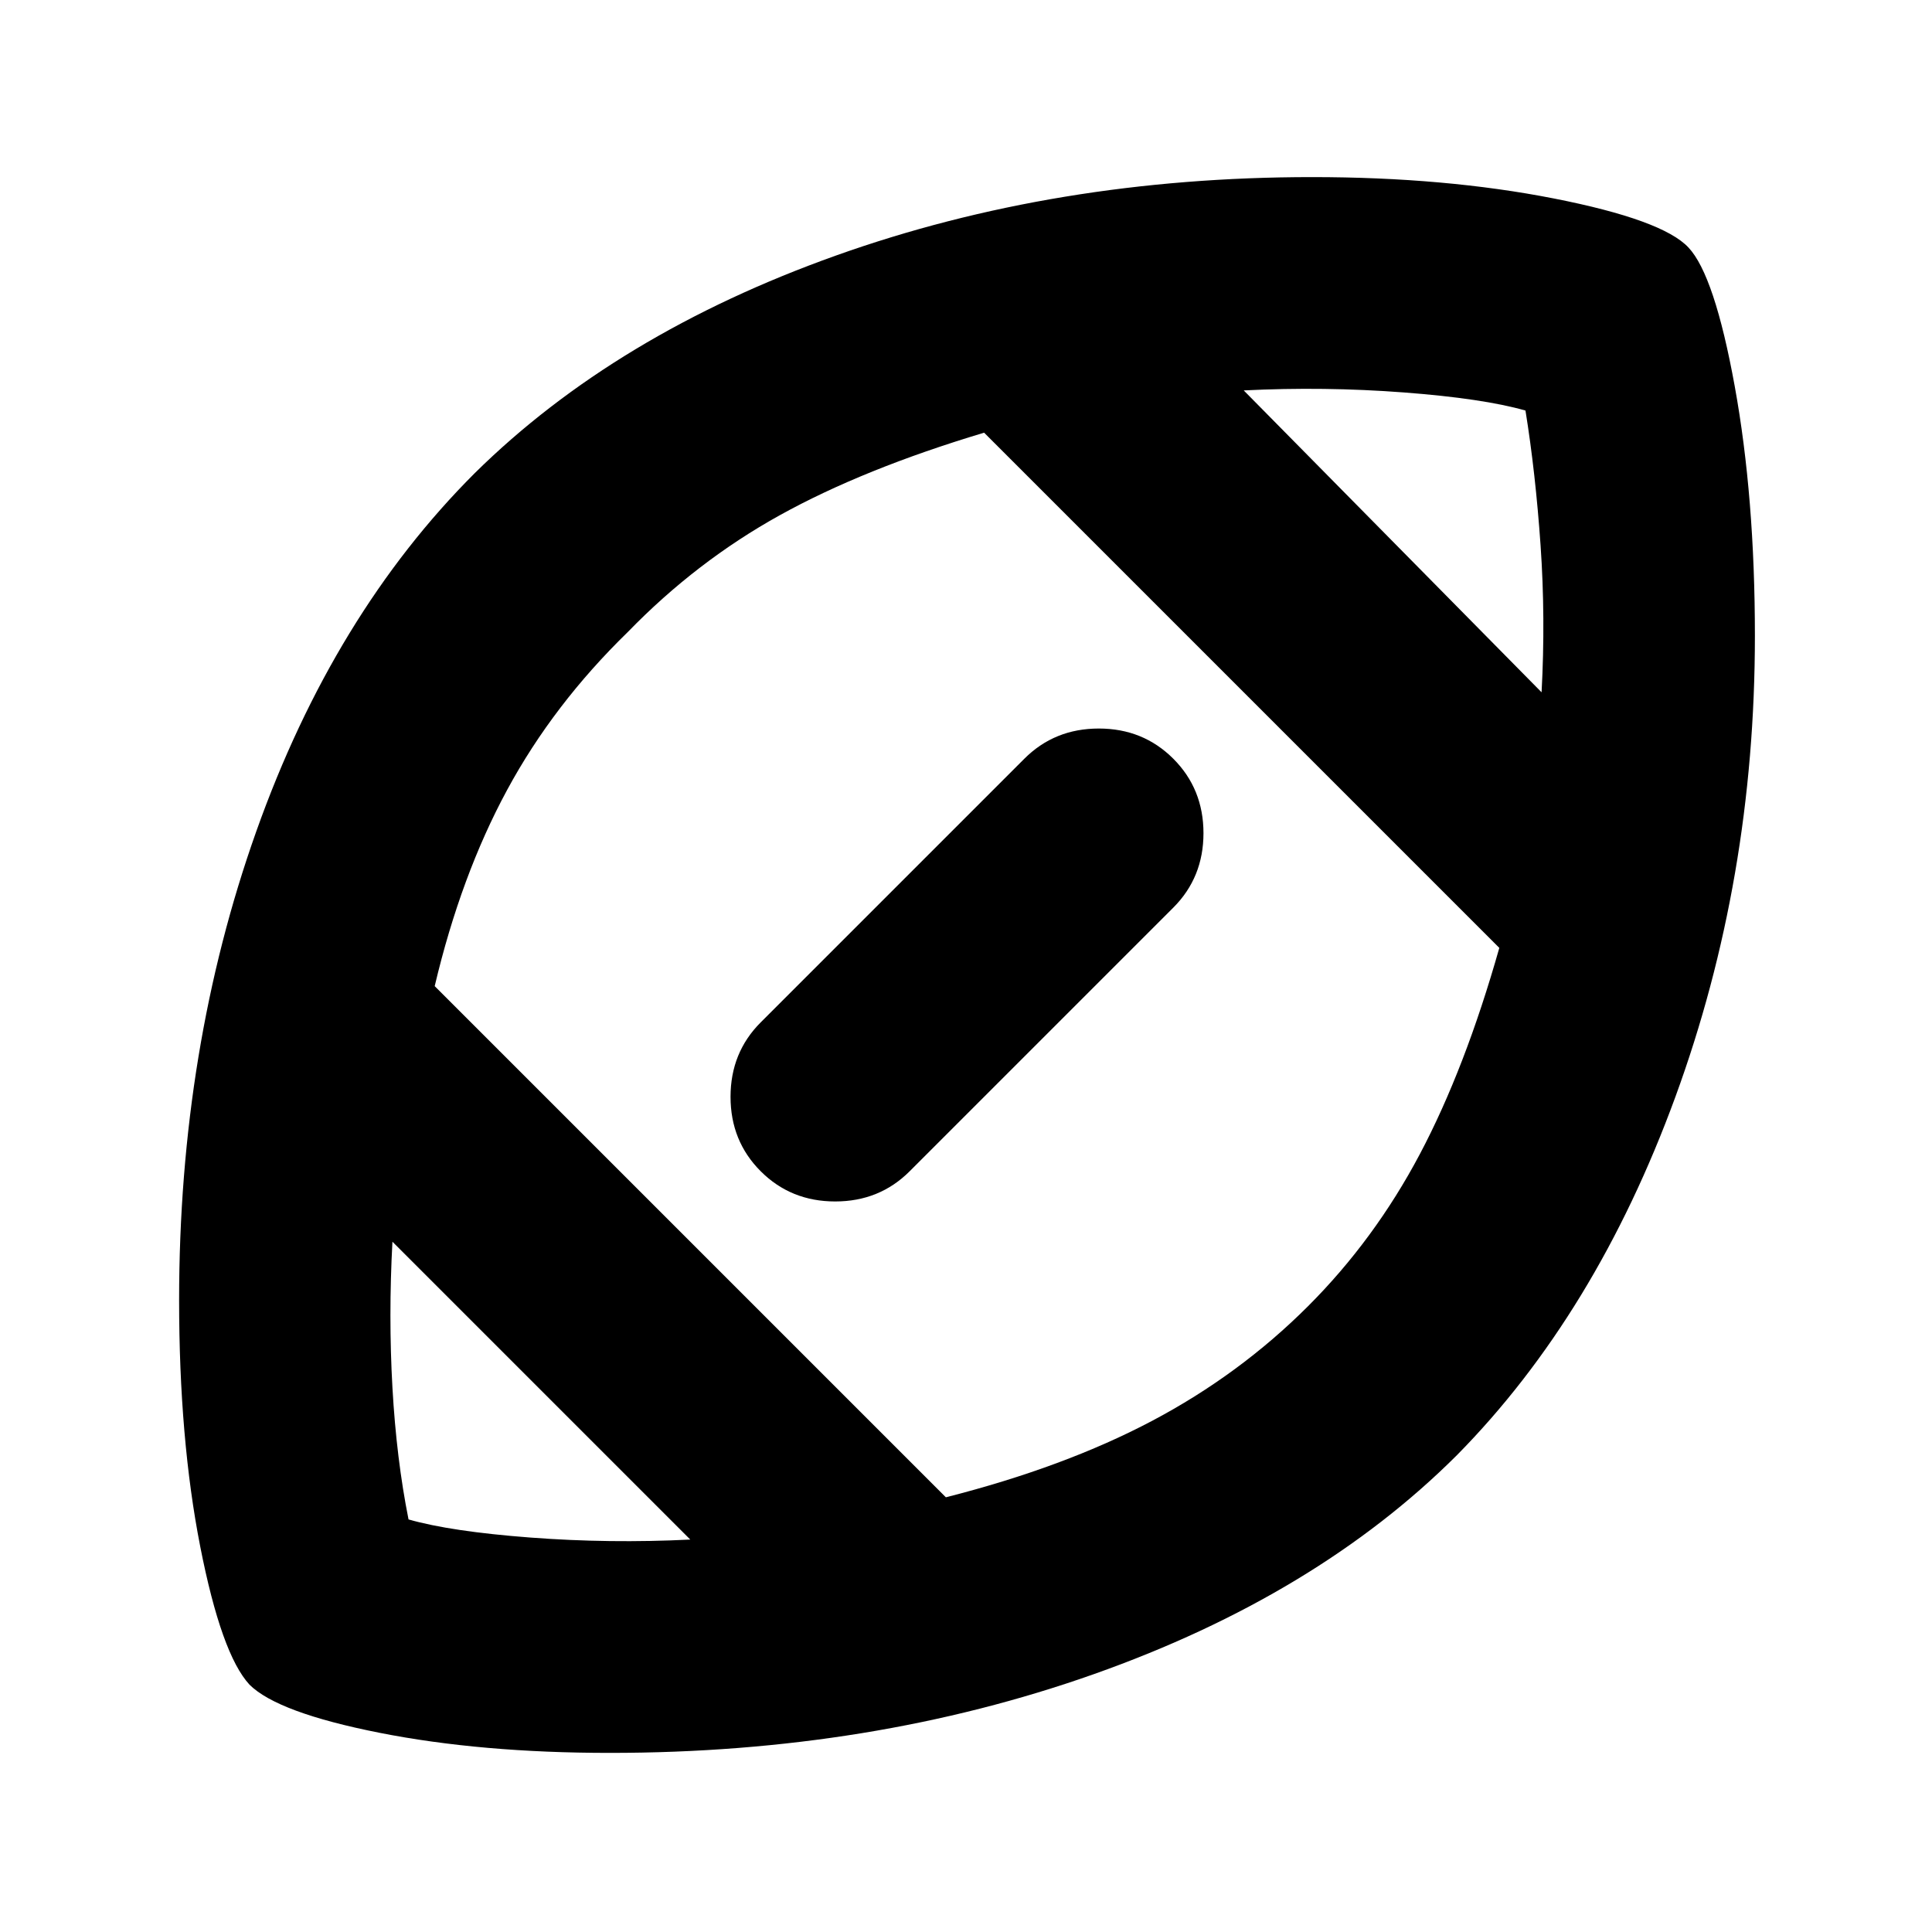<svg xmlns="http://www.w3.org/2000/svg" height="24" viewBox="0 -960 960 960" width="24"><path d="M481-481ZM343-195 195-343q-2 37 0 72.5t8 65.5q21 6 60.5 9t79.5 1Zm127-21q59-15 102.5-38t77.49-56.99Q683-344 705.5-386.5 728-429 745-489L489-745q-60 18-101.5 41T312-646q-37 36-60 78.5T216-470l254 254Zm296-400q2-37-.5-73t-7.5-67q-21-6-60.5-9t-79.5-1l148 150ZM303-89q-64 0-114.5-10T124-122.87Q110-138 99.5-191.5 89-245 89-314q0-125 38.35-232.91Q165.7-654.83 236-725q70-69 179.32-108T652-872q66 0 120.1 10.62Q826.2-850.75 839-837q12.96 13.79 22.98 68.93Q872-712.93 872-644q0 121-39.5 229T724-237q-69.81 69.71-180.43 108.86Q432.95-89 303-89Zm75-363 131-131q15-15 37-15t37 15q15 15 15 37t-15 37L452-378q-15 15-37 15t-37-15q-15-15-15-37t15-37Z"/></svg>